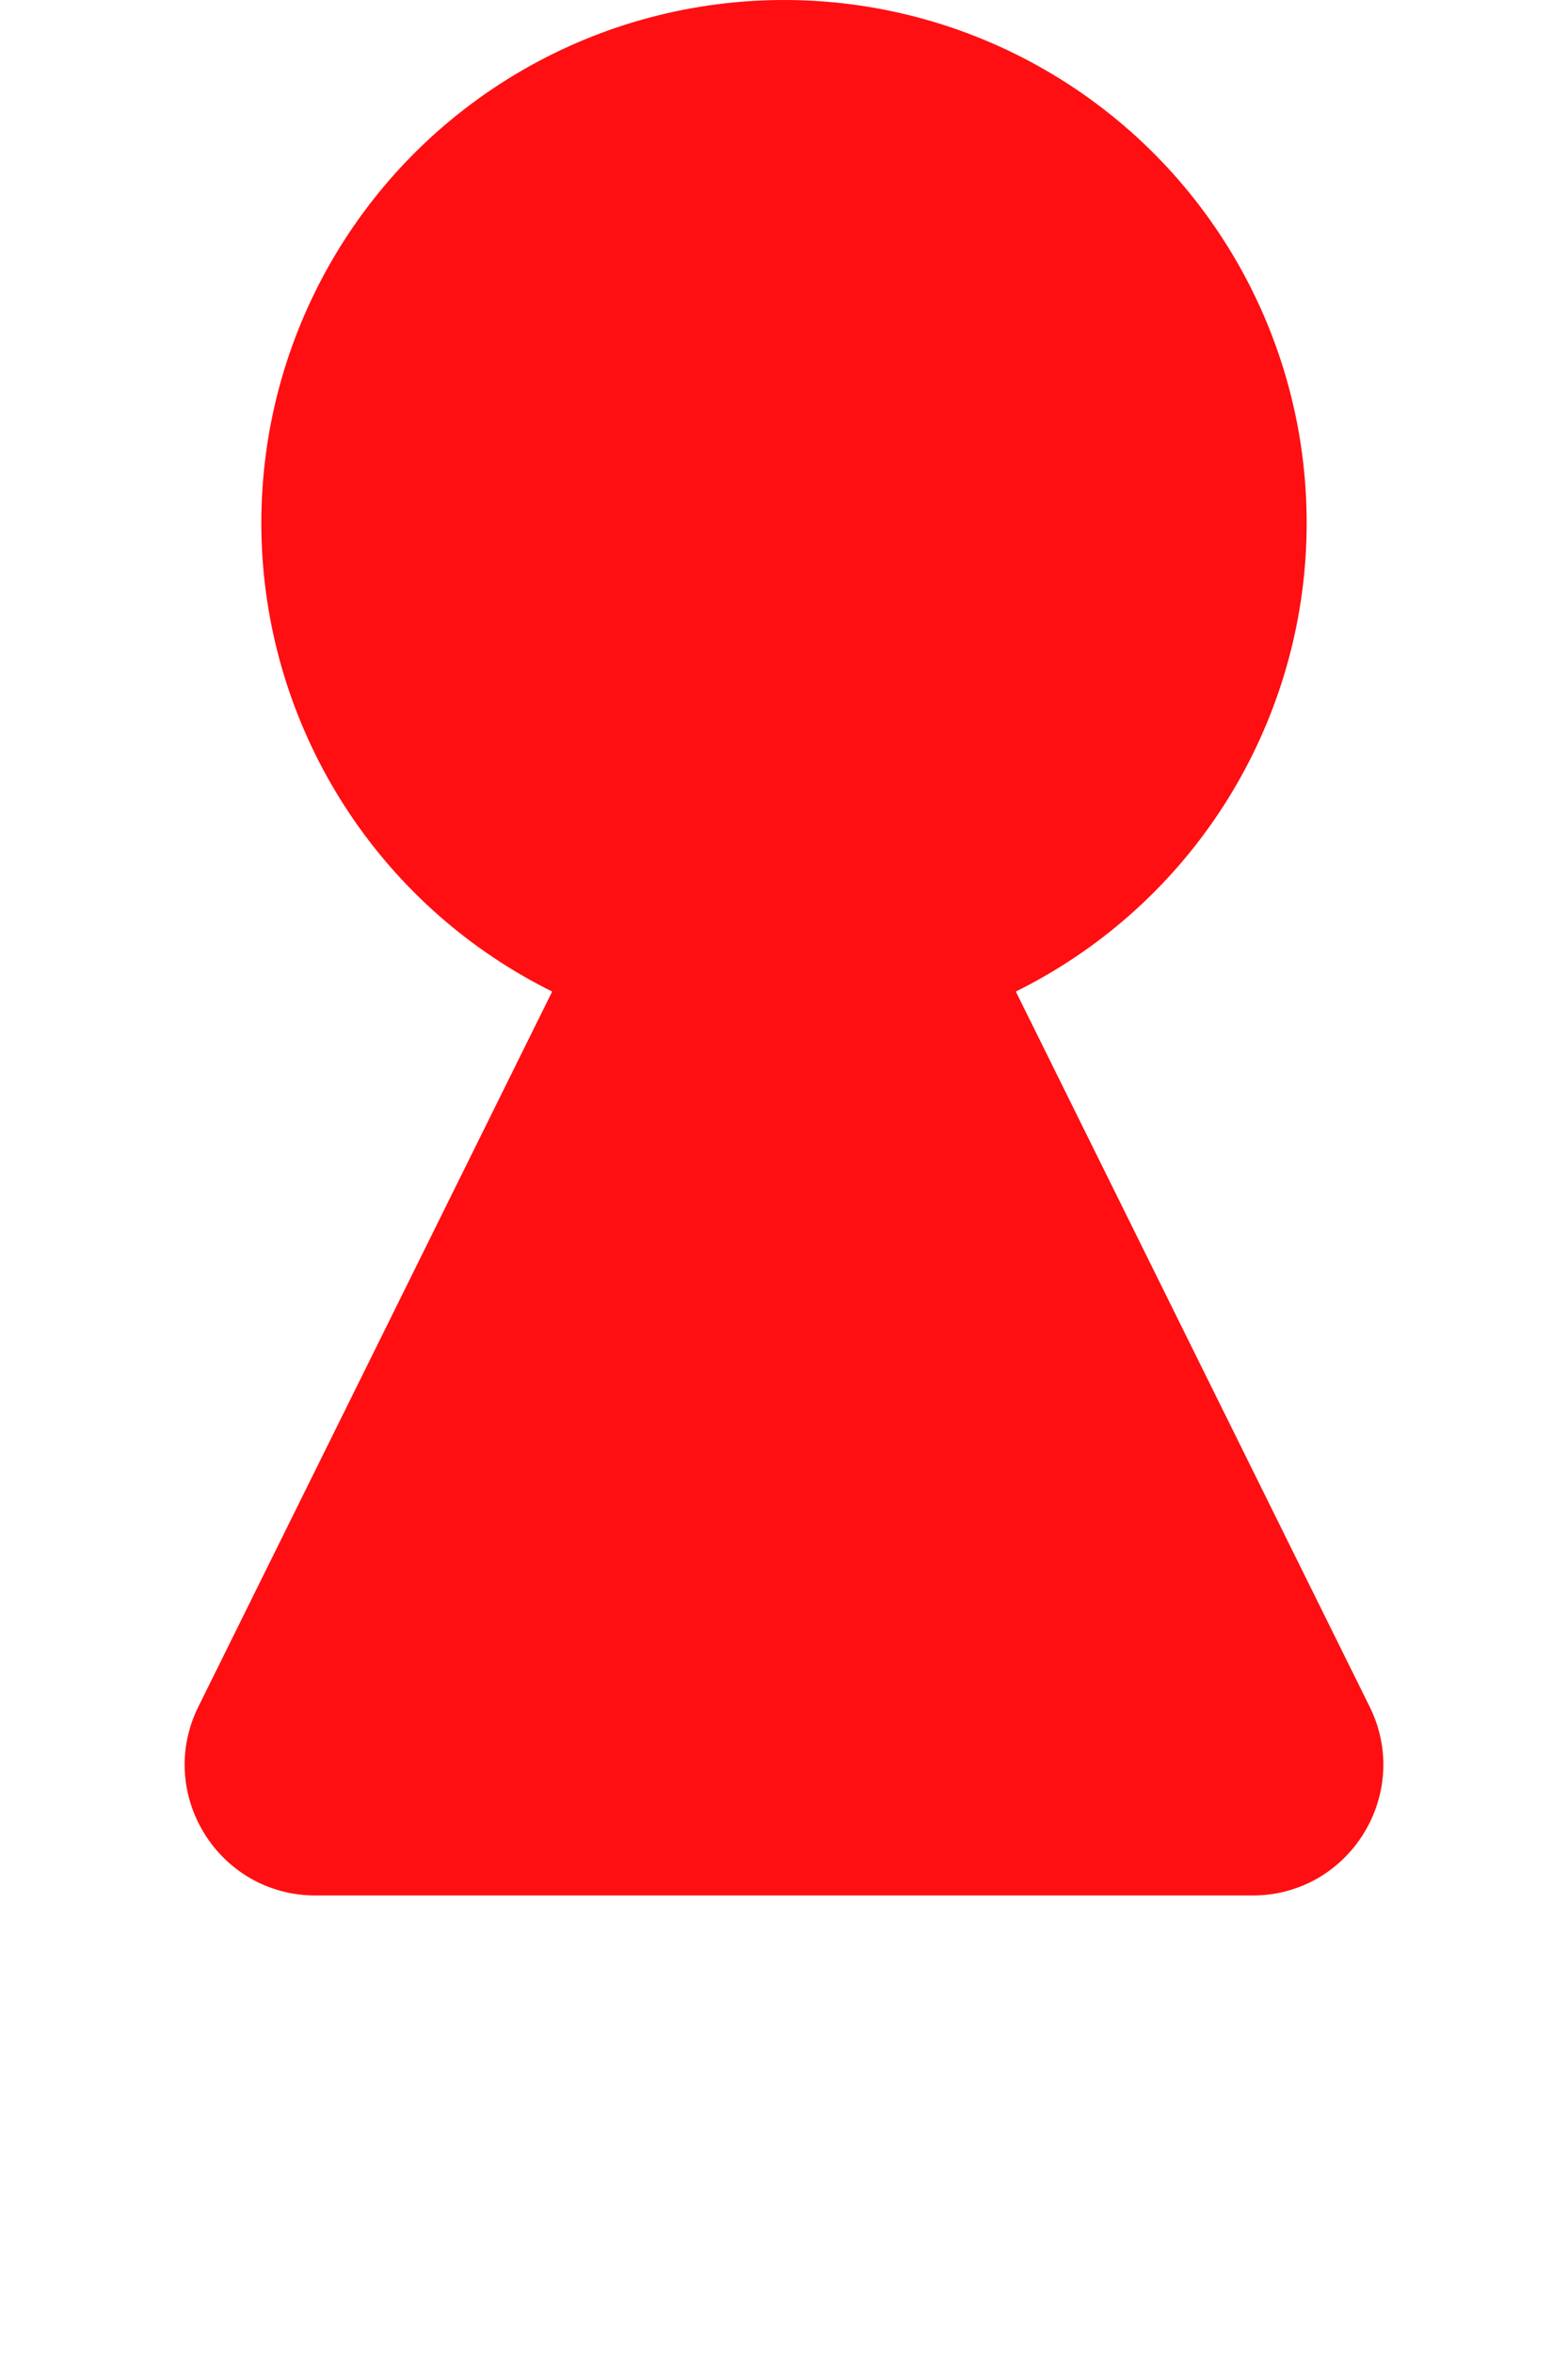 <svg width="12" height="18" viewBox="0 0 12 18" fill="none" xmlns="http://www.w3.org/2000/svg">
<circle cx="6" cy="4" r="4" fill="#FF0E12"/>
<path d="M5.104 5.811C5.471 5.069 6.529 5.069 6.896 5.811L10.482 13.056C10.811 13.721 10.327 14.5 9.586 14.5H2.414C1.673 14.5 1.189 13.721 1.518 13.056L5.104 5.811Z" fill="#FF0E12"/>
</svg>
